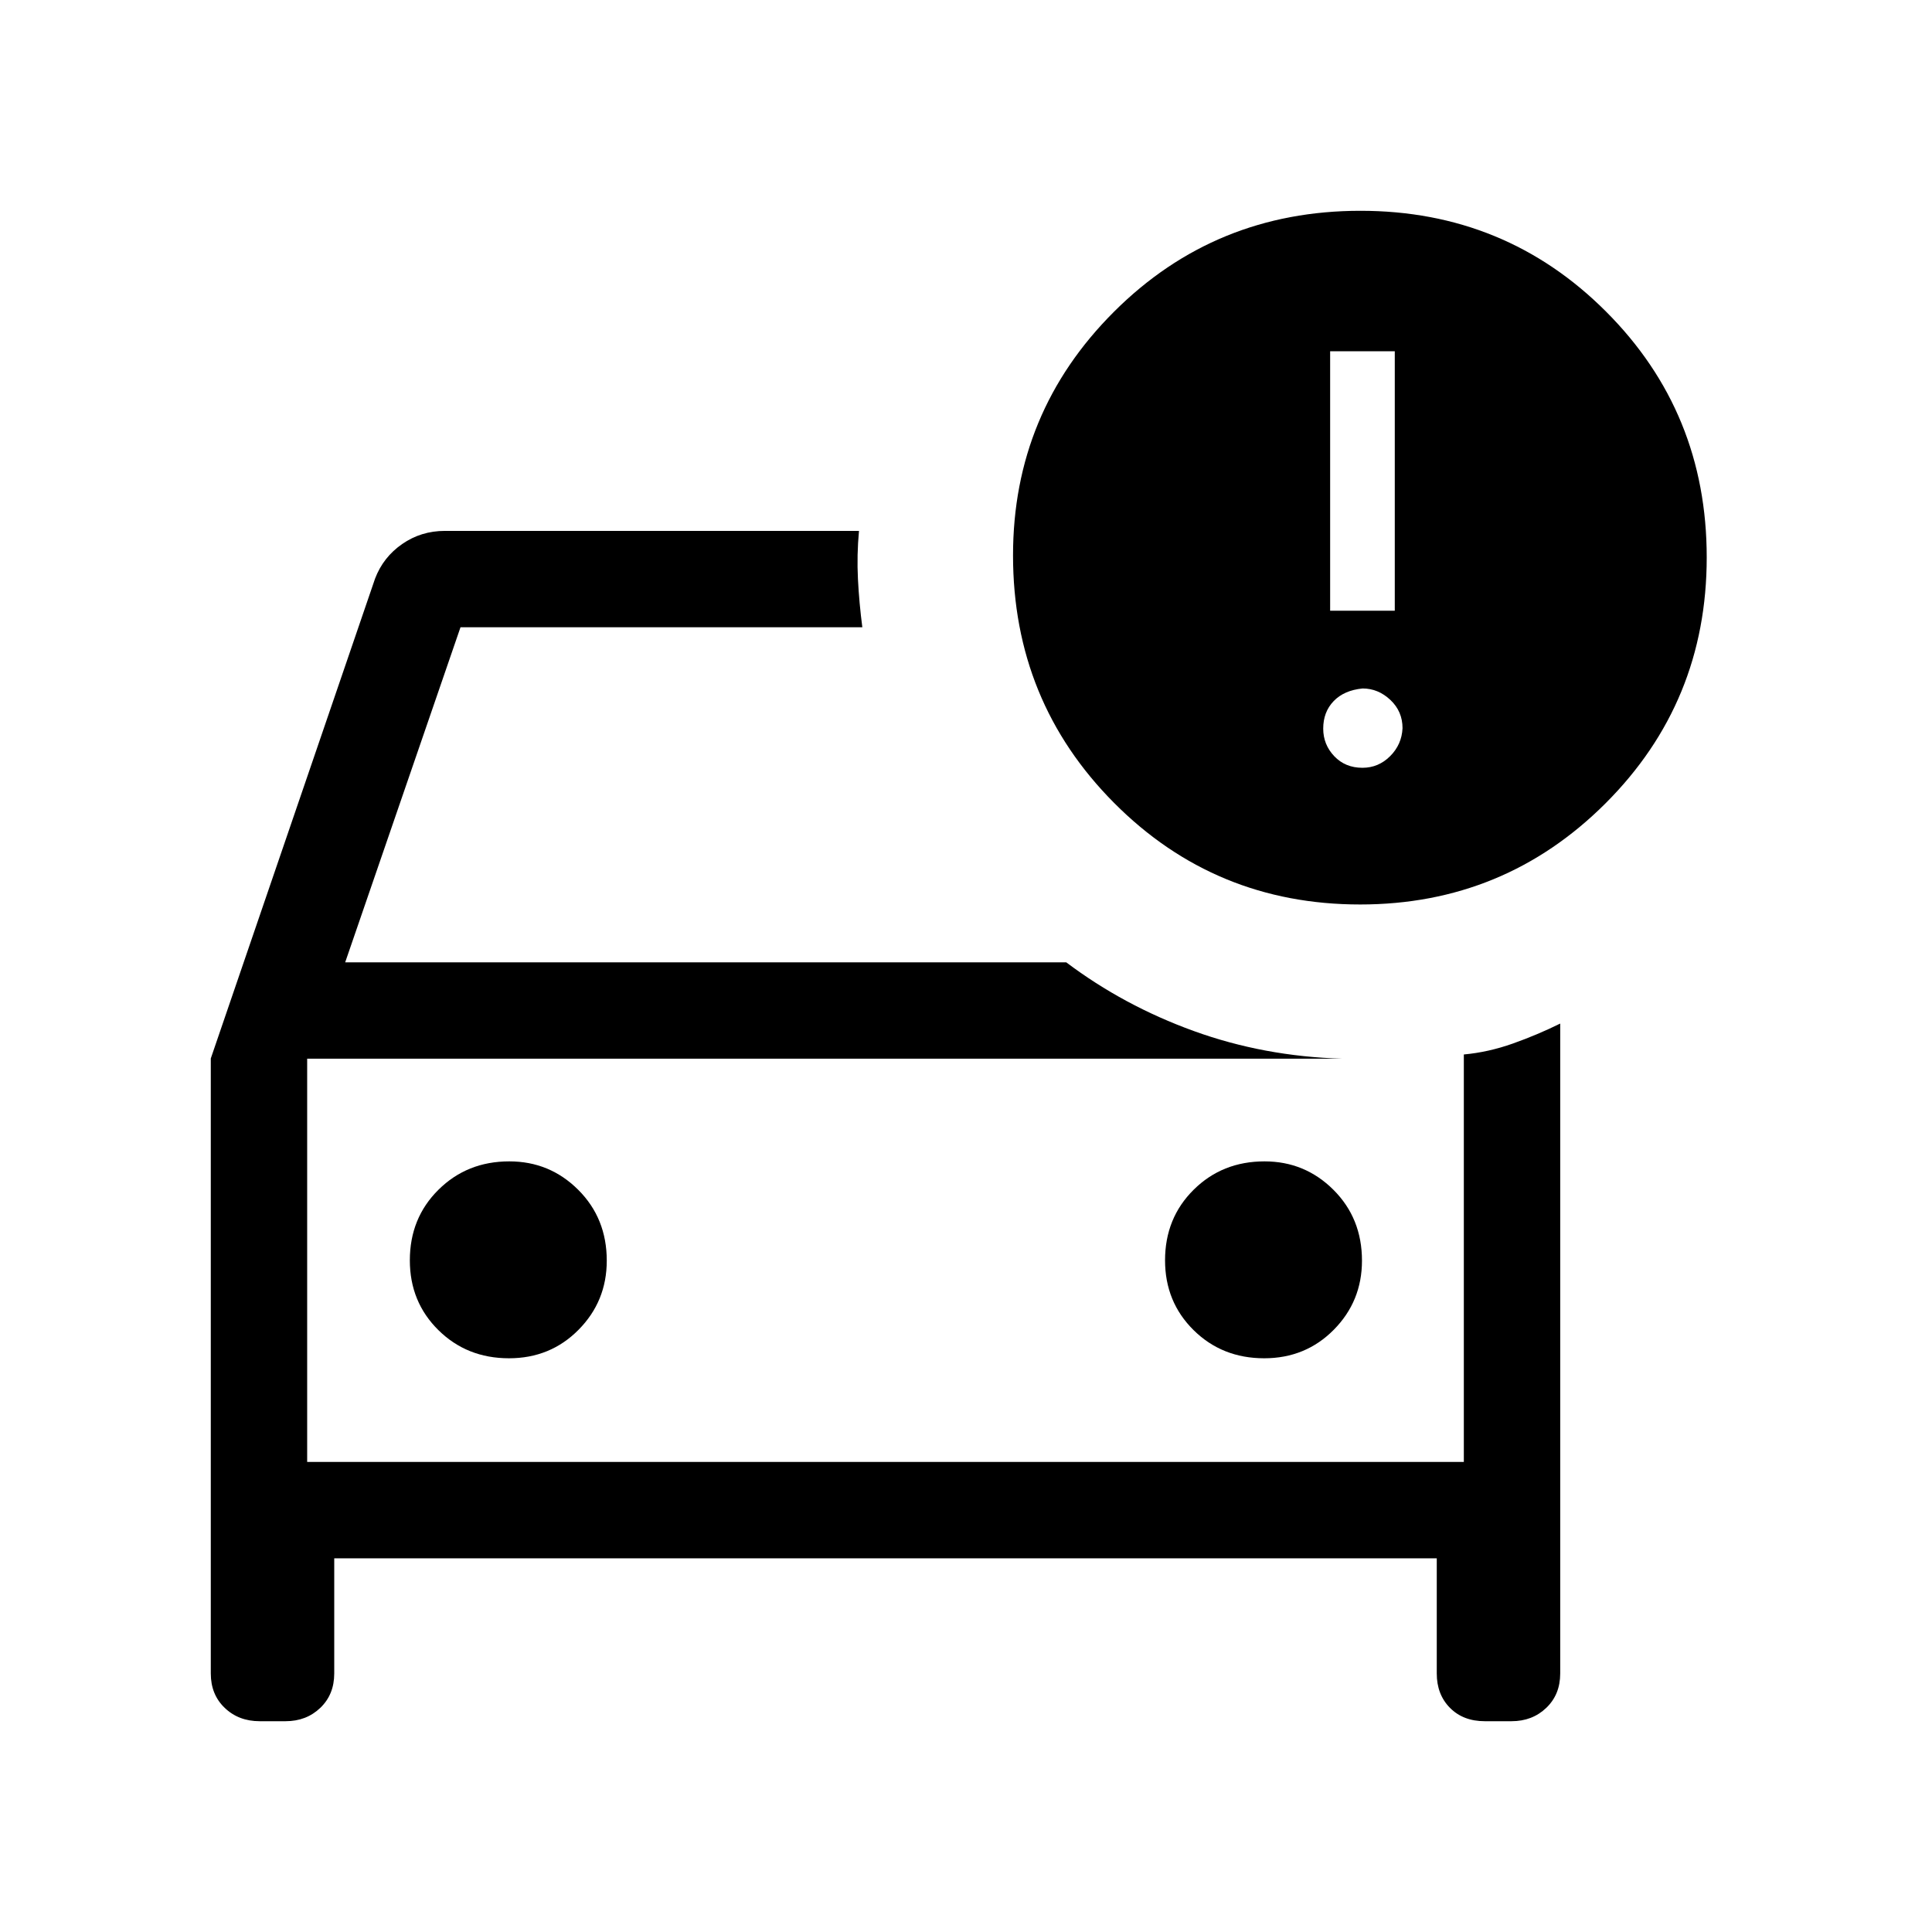 <svg xmlns="http://www.w3.org/2000/svg" height="40" viewBox="0 -960 960 960" width="40"><path d="M152.63-233.58v-200.37.88-.41 199.9Zm-47.89-200.48 81.63-238.44q4.05-10.64 13.46-17.17 9.41-6.53 21.21-6.53h205.79q-1.12 11.98-.52 23.94.61 11.95 2.18 23.94H228.82l-57.3 166.49H529.8q28.59 21.55 63.39 34.14 34.79 12.6 73.61 13.74H152.63v200.37h574.74v-202.46q12.14-1.1 24.39-5.44 12.24-4.35 23.5-9.92v322.95q0 10.46-6.93 17.08-6.93 6.63-17.25 6.63h-13.29q-10.73 0-17.3-6.63-6.57-6.62-6.57-17.08v-57.24H166.08v57.24q0 10.46-6.93 17.08-6.93 6.63-17.25 6.63h-12.88q-10.45 0-17.36-6.63-6.92-6.62-6.92-17.08v-305.61Zm523.43 148.98q20.57 0 34.58-14.17 14.01-14.16 14.01-34.34 0-21.05-14.17-35.19-14.17-14.14-34.26-14.14-20.98 0-35.2 14.09-14.22 14.08-14.22 35.08 0 20.66 14.17 34.67 14.17 14 35.09 14Zm-375.26 0q20.58 0 34.58-14.17 14.01-14.16 14.01-34.34 0-21.05-14.17-35.19-14.17-14.14-34.26-14.14-20.97 0-35.19 14.09-14.23 14.08-14.23 35.08 0 20.66 14.18 34.67 14.17 14 35.08 14Zm422.91-225.49q-72.04 0-122.24-50.48-50.21-50.49-50.21-122.93-.02-71.05 50.21-121.16 50.24-50.12 122.42-50.12 71.96 0 122.01 50.06 50.05 50.05 50.05 122.16 0 71.99-50.3 122.23-50.31 50.24-121.94 50.24Zm-14.88-145.98h32.12v-128.9h-32.12v128.9ZM677-578.49q7.96 0 13.74-5.77 5.79-5.77 6.17-13.9 0-8.37-6.04-14.05-6.04-5.69-13.79-5.69-9.21.89-14.39 6.28-5.19 5.39-5.19 13.66 0 7.93 5.47 13.7t14.03 5.77Z"/></svg>